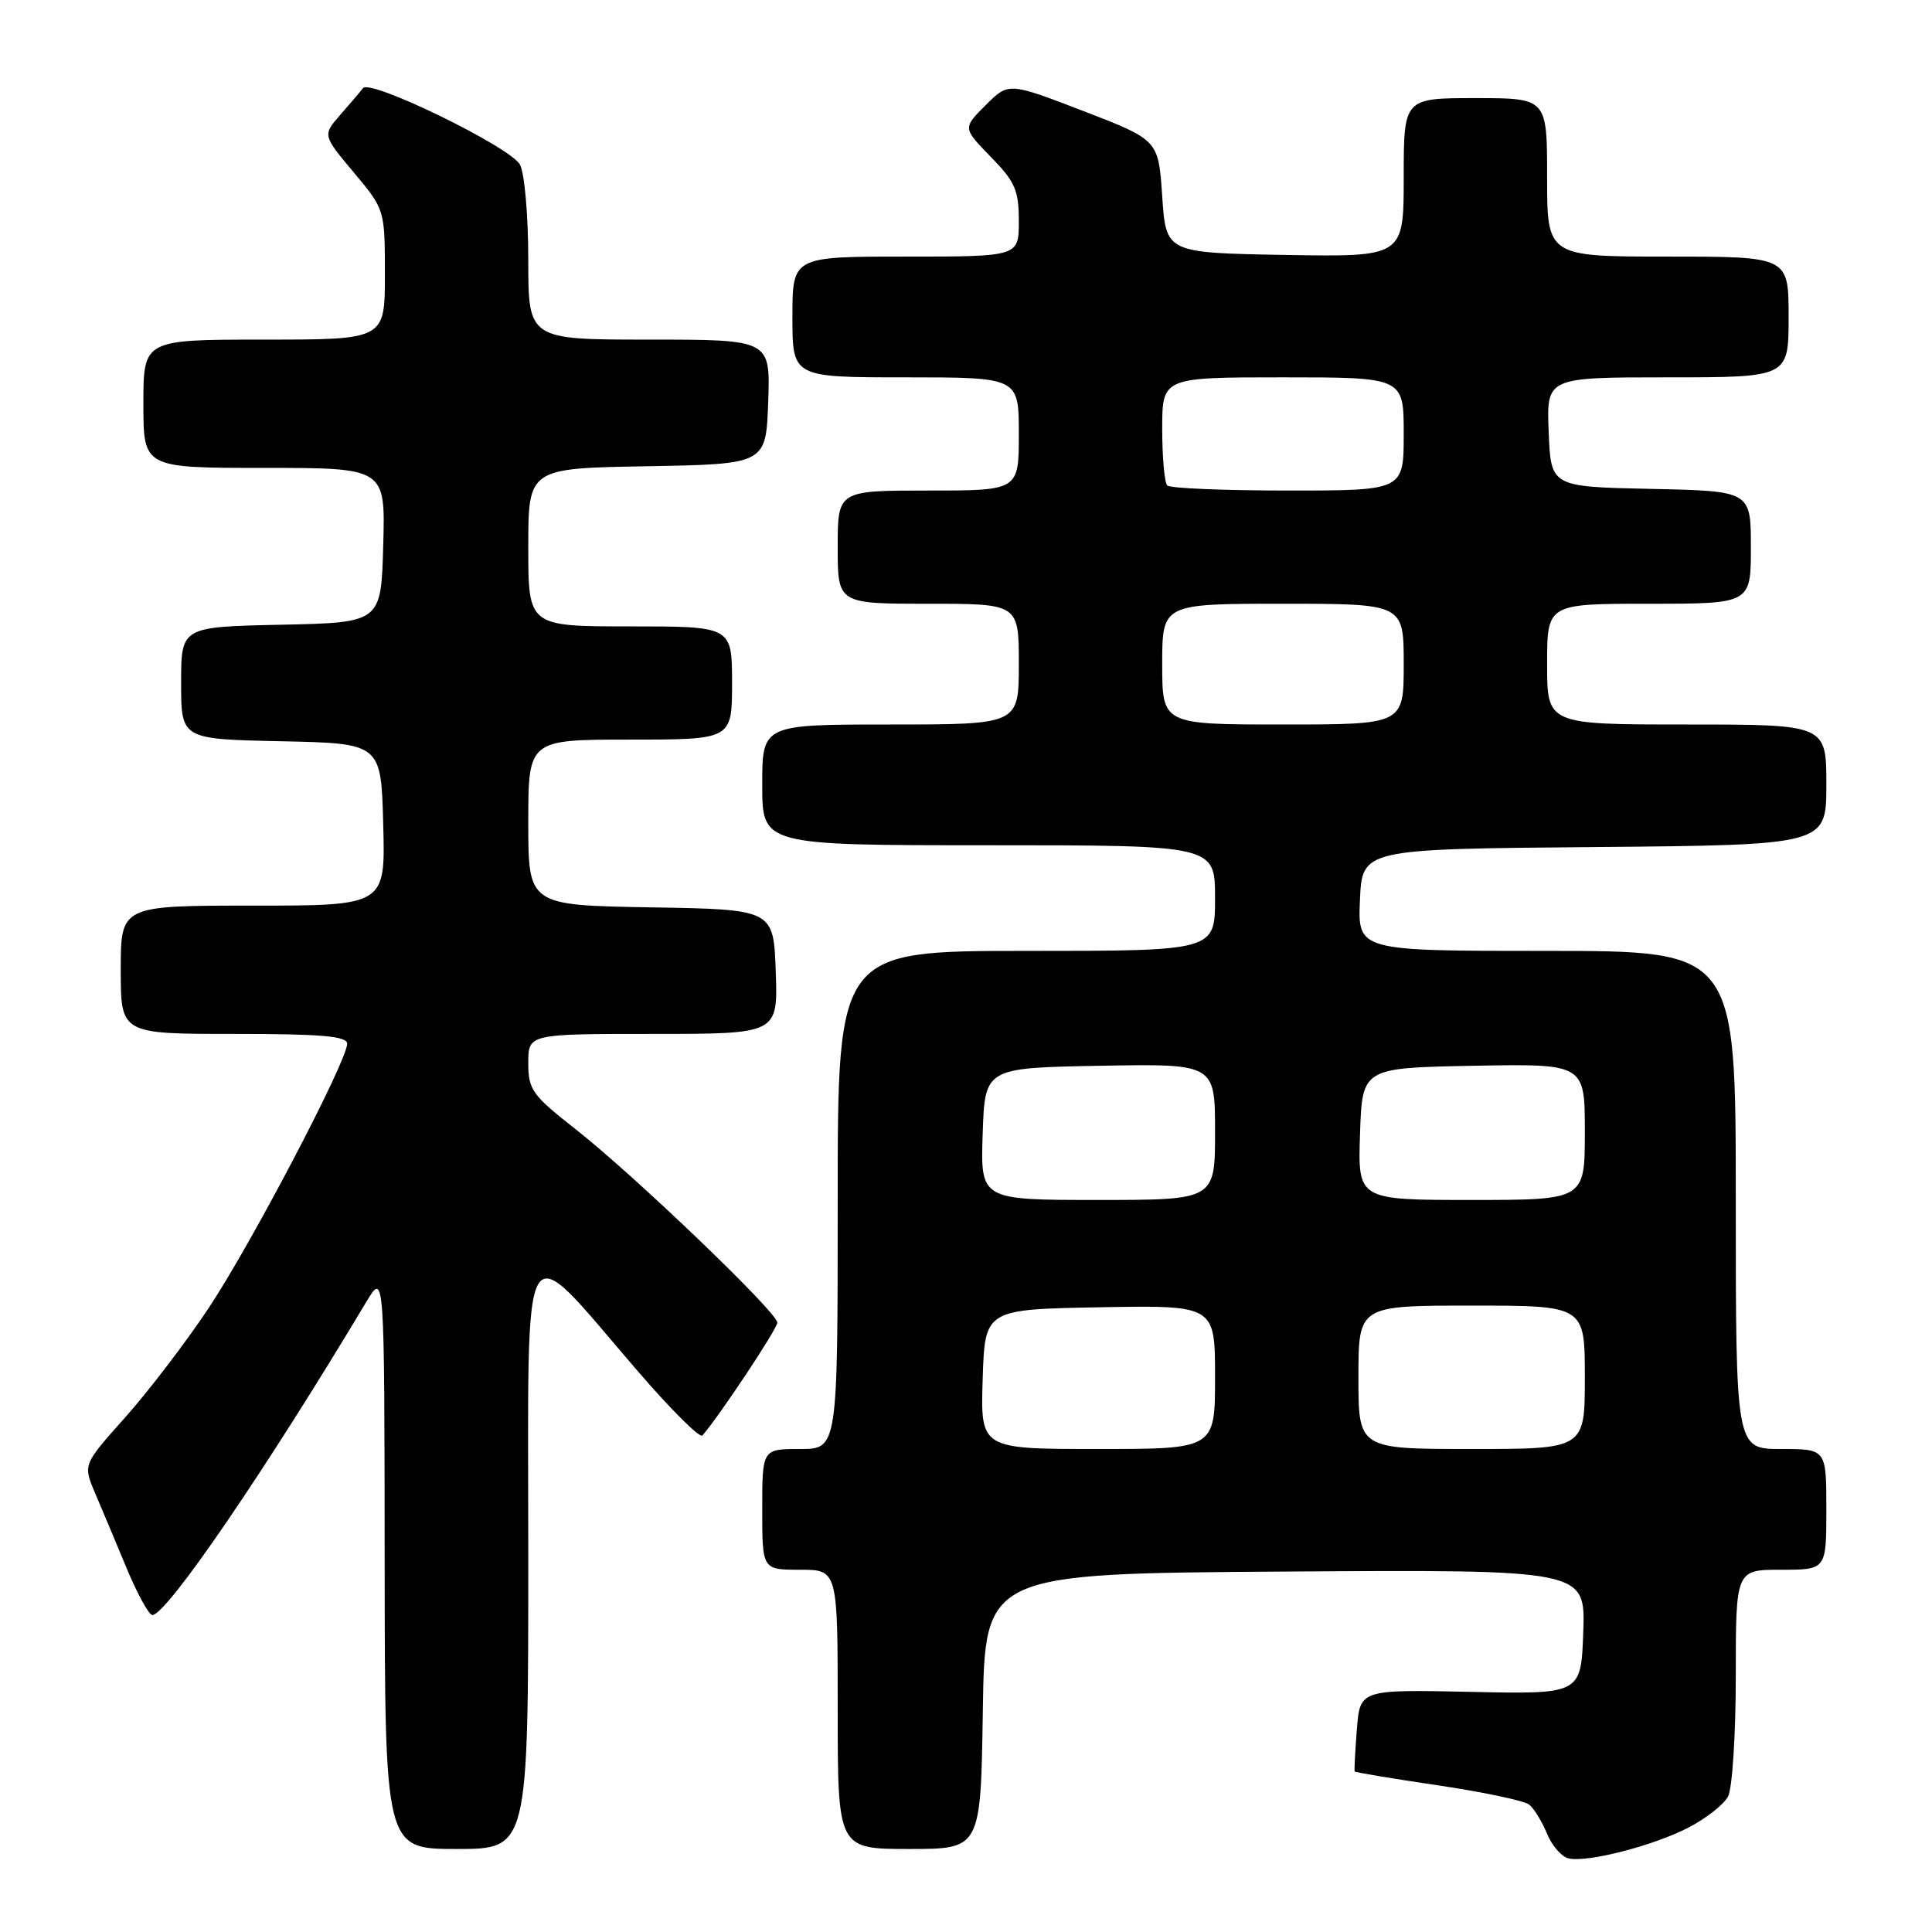 <?xml version="1.0" encoding="UTF-8" standalone="no"?>
<!DOCTYPE svg PUBLIC "-//W3C//DTD SVG 1.1//EN" "http://www.w3.org/Graphics/SVG/1.1/DTD/svg11.dtd" >
<svg xmlns="http://www.w3.org/2000/svg" xmlns:xlink="http://www.w3.org/1999/xlink" version="1.1" viewBox="0 0 256 256">
 <g >
 <path fill="currentColor"
d=" M 223.72 242.17 C 226.04 240.97 228.40 239.12 228.97 238.06 C 229.54 237.00 230.00 229.83 230.00 222.07 C 230.00 208.00 230.00 208.00 236.00 208.00 C 242.00 208.00 242.00 208.00 242.00 200.00 C 242.00 192.00 242.00 192.00 236.00 192.00 C 230.00 192.00 230.00 192.00 230.00 159.00 C 230.00 126.00 230.00 126.00 204.95 126.00 C 179.91 126.00 179.91 126.00 180.20 119.25 C 180.50 112.50 180.50 112.50 211.25 112.24 C 242.00 111.97 242.00 111.97 242.00 103.99 C 242.00 96.00 242.00 96.00 223.50 96.00 C 205.00 96.00 205.00 96.00 205.00 88.00 C 205.00 80.00 205.00 80.00 218.50 80.00 C 232.00 80.00 232.00 80.00 232.00 72.53 C 232.00 65.06 232.00 65.06 218.75 64.78 C 205.50 64.50 205.50 64.50 205.21 57.25 C 204.91 50.00 204.91 50.00 220.96 50.00 C 237.00 50.00 237.00 50.00 237.00 42.00 C 237.00 34.00 237.00 34.00 221.00 34.00 C 205.00 34.00 205.00 34.00 205.00 23.50 C 205.00 13.00 205.00 13.00 195.50 13.00 C 186.00 13.00 186.00 13.00 186.00 23.53 C 186.00 34.05 186.00 34.05 170.25 33.78 C 154.50 33.50 154.50 33.50 154.00 26.02 C 153.50 18.55 153.50 18.55 143.57 14.72 C 133.64 10.90 133.64 10.90 130.60 13.94 C 127.57 16.97 127.57 16.97 131.28 20.78 C 134.51 24.08 135.00 25.21 135.00 29.29 C 135.00 34.00 135.00 34.00 120.00 34.00 C 105.00 34.00 105.00 34.00 105.00 42.00 C 105.00 50.00 105.00 50.00 120.00 50.00 C 135.00 50.00 135.00 50.00 135.00 57.50 C 135.00 65.00 135.00 65.00 123.00 65.00 C 111.00 65.00 111.00 65.00 111.00 72.50 C 111.00 80.00 111.00 80.00 123.00 80.00 C 135.00 80.00 135.00 80.00 135.00 88.00 C 135.00 96.00 135.00 96.00 118.00 96.00 C 101.00 96.00 101.00 96.00 101.00 104.00 C 101.00 112.00 101.00 112.00 131.00 112.00 C 161.00 112.00 161.00 112.00 161.00 119.00 C 161.00 126.00 161.00 126.00 136.00 126.00 C 111.00 126.00 111.00 126.00 111.00 159.00 C 111.00 192.00 111.00 192.00 106.00 192.00 C 101.00 192.00 101.00 192.00 101.00 200.00 C 101.00 208.00 101.00 208.00 106.00 208.00 C 111.00 208.00 111.00 208.00 111.00 226.50 C 111.00 245.00 111.00 245.00 120.48 245.00 C 129.95 245.00 129.95 245.00 130.23 226.75 C 130.50 208.50 130.50 208.50 170.29 208.24 C 210.08 207.98 210.08 207.98 209.79 216.24 C 209.50 224.50 209.50 224.50 194.85 224.18 C 180.20 223.87 180.20 223.87 179.79 229.18 C 179.56 232.11 179.43 234.60 179.50 234.73 C 179.56 234.85 184.54 235.68 190.56 236.57 C 196.58 237.46 202.01 238.61 202.64 239.13 C 203.27 239.64 204.33 241.38 204.99 242.98 C 205.65 244.58 206.94 246.05 207.85 246.25 C 210.39 246.81 219.02 244.59 223.72 242.17 Z  M 70.00 205.90 C 70.00 161.18 68.69 163.35 84.53 181.71 C 88.90 186.78 92.75 190.61 93.08 190.21 C 95.44 187.46 103.00 176.06 103.00 175.25 C 103.00 173.90 84.00 155.69 76.24 149.60 C 70.51 145.11 70.00 144.39 70.00 140.85 C 70.00 137.00 70.00 137.00 86.54 137.00 C 103.08 137.00 103.08 137.00 102.79 128.75 C 102.50 120.50 102.50 120.50 86.25 120.23 C 70.00 119.95 70.00 119.95 70.00 108.98 C 70.00 98.00 70.00 98.00 83.50 98.00 C 97.00 98.00 97.00 98.00 97.00 90.50 C 97.00 83.00 97.00 83.00 83.50 83.00 C 70.00 83.00 70.00 83.00 70.00 72.53 C 70.00 62.05 70.00 62.05 85.75 61.78 C 101.50 61.50 101.50 61.50 101.79 53.25 C 102.08 45.00 102.08 45.00 86.04 45.00 C 70.00 45.00 70.00 45.00 70.00 34.43 C 70.00 28.62 69.51 22.95 68.90 21.82 C 67.66 19.49 49.07 10.43 48.10 11.68 C 47.76 12.13 46.41 13.72 45.10 15.20 C 42.74 17.91 42.74 17.91 46.87 22.84 C 51.00 27.78 51.00 27.78 51.00 36.39 C 51.00 45.00 51.00 45.00 35.00 45.00 C 19.00 45.00 19.00 45.00 19.00 53.50 C 19.00 62.00 19.00 62.00 35.03 62.00 C 51.07 62.00 51.07 62.00 50.78 72.25 C 50.50 82.50 50.50 82.50 37.25 82.78 C 24.00 83.06 24.00 83.06 24.00 90.50 C 24.00 97.94 24.00 97.94 37.25 98.22 C 50.50 98.50 50.50 98.50 50.78 109.25 C 51.07 120.00 51.07 120.00 33.53 120.00 C 16.00 120.00 16.00 120.00 16.00 128.50 C 16.00 137.00 16.00 137.00 31.00 137.00 C 42.61 137.00 46.00 137.29 46.00 138.30 C 46.00 140.59 33.29 164.84 27.64 173.34 C 24.63 177.86 19.65 184.38 16.58 187.82 C 11.00 194.07 11.00 194.07 12.58 197.79 C 13.45 199.83 15.33 204.31 16.76 207.75 C 18.19 211.19 19.73 214.00 20.19 214.00 C 22.08 214.00 35.25 194.72 48.54 172.50 C 50.94 168.50 50.94 168.50 50.97 206.75 C 51.00 245.00 51.00 245.00 60.50 245.00 C 70.00 245.00 70.00 245.00 70.00 205.90 Z  M 130.21 182.75 C 130.50 173.50 130.50 173.50 145.75 173.22 C 161.00 172.95 161.00 172.95 161.00 182.47 C 161.00 192.00 161.00 192.00 145.46 192.00 C 129.92 192.00 129.92 192.00 130.21 182.75 Z  M 180.00 182.50 C 180.00 173.00 180.00 173.00 195.00 173.00 C 210.00 173.00 210.00 173.00 210.00 182.50 C 210.00 192.00 210.00 192.00 195.00 192.00 C 180.00 192.00 180.00 192.00 180.00 182.50 Z  M 130.21 150.25 C 130.50 141.50 130.50 141.50 145.75 141.22 C 161.00 140.95 161.00 140.95 161.00 149.97 C 161.00 159.00 161.00 159.00 145.46 159.00 C 129.92 159.00 129.92 159.00 130.21 150.25 Z  M 180.21 150.25 C 180.50 141.50 180.50 141.50 195.25 141.22 C 210.00 140.95 210.00 140.95 210.00 149.97 C 210.00 159.00 210.00 159.00 194.96 159.00 C 179.92 159.00 179.92 159.00 180.21 150.25 Z  M 154.00 88.00 C 154.00 80.00 154.00 80.00 170.00 80.00 C 186.00 80.00 186.00 80.00 186.00 88.00 C 186.00 96.00 186.00 96.00 170.00 96.00 C 154.00 96.00 154.00 96.00 154.00 88.00 Z  M 154.67 64.33 C 154.30 63.97 154.00 60.59 154.00 56.83 C 154.00 50.00 154.00 50.00 170.00 50.00 C 186.00 50.00 186.00 50.00 186.00 57.50 C 186.00 65.00 186.00 65.00 170.67 65.00 C 162.23 65.00 155.03 64.70 154.67 64.33 Z "/>
</g>
</svg>